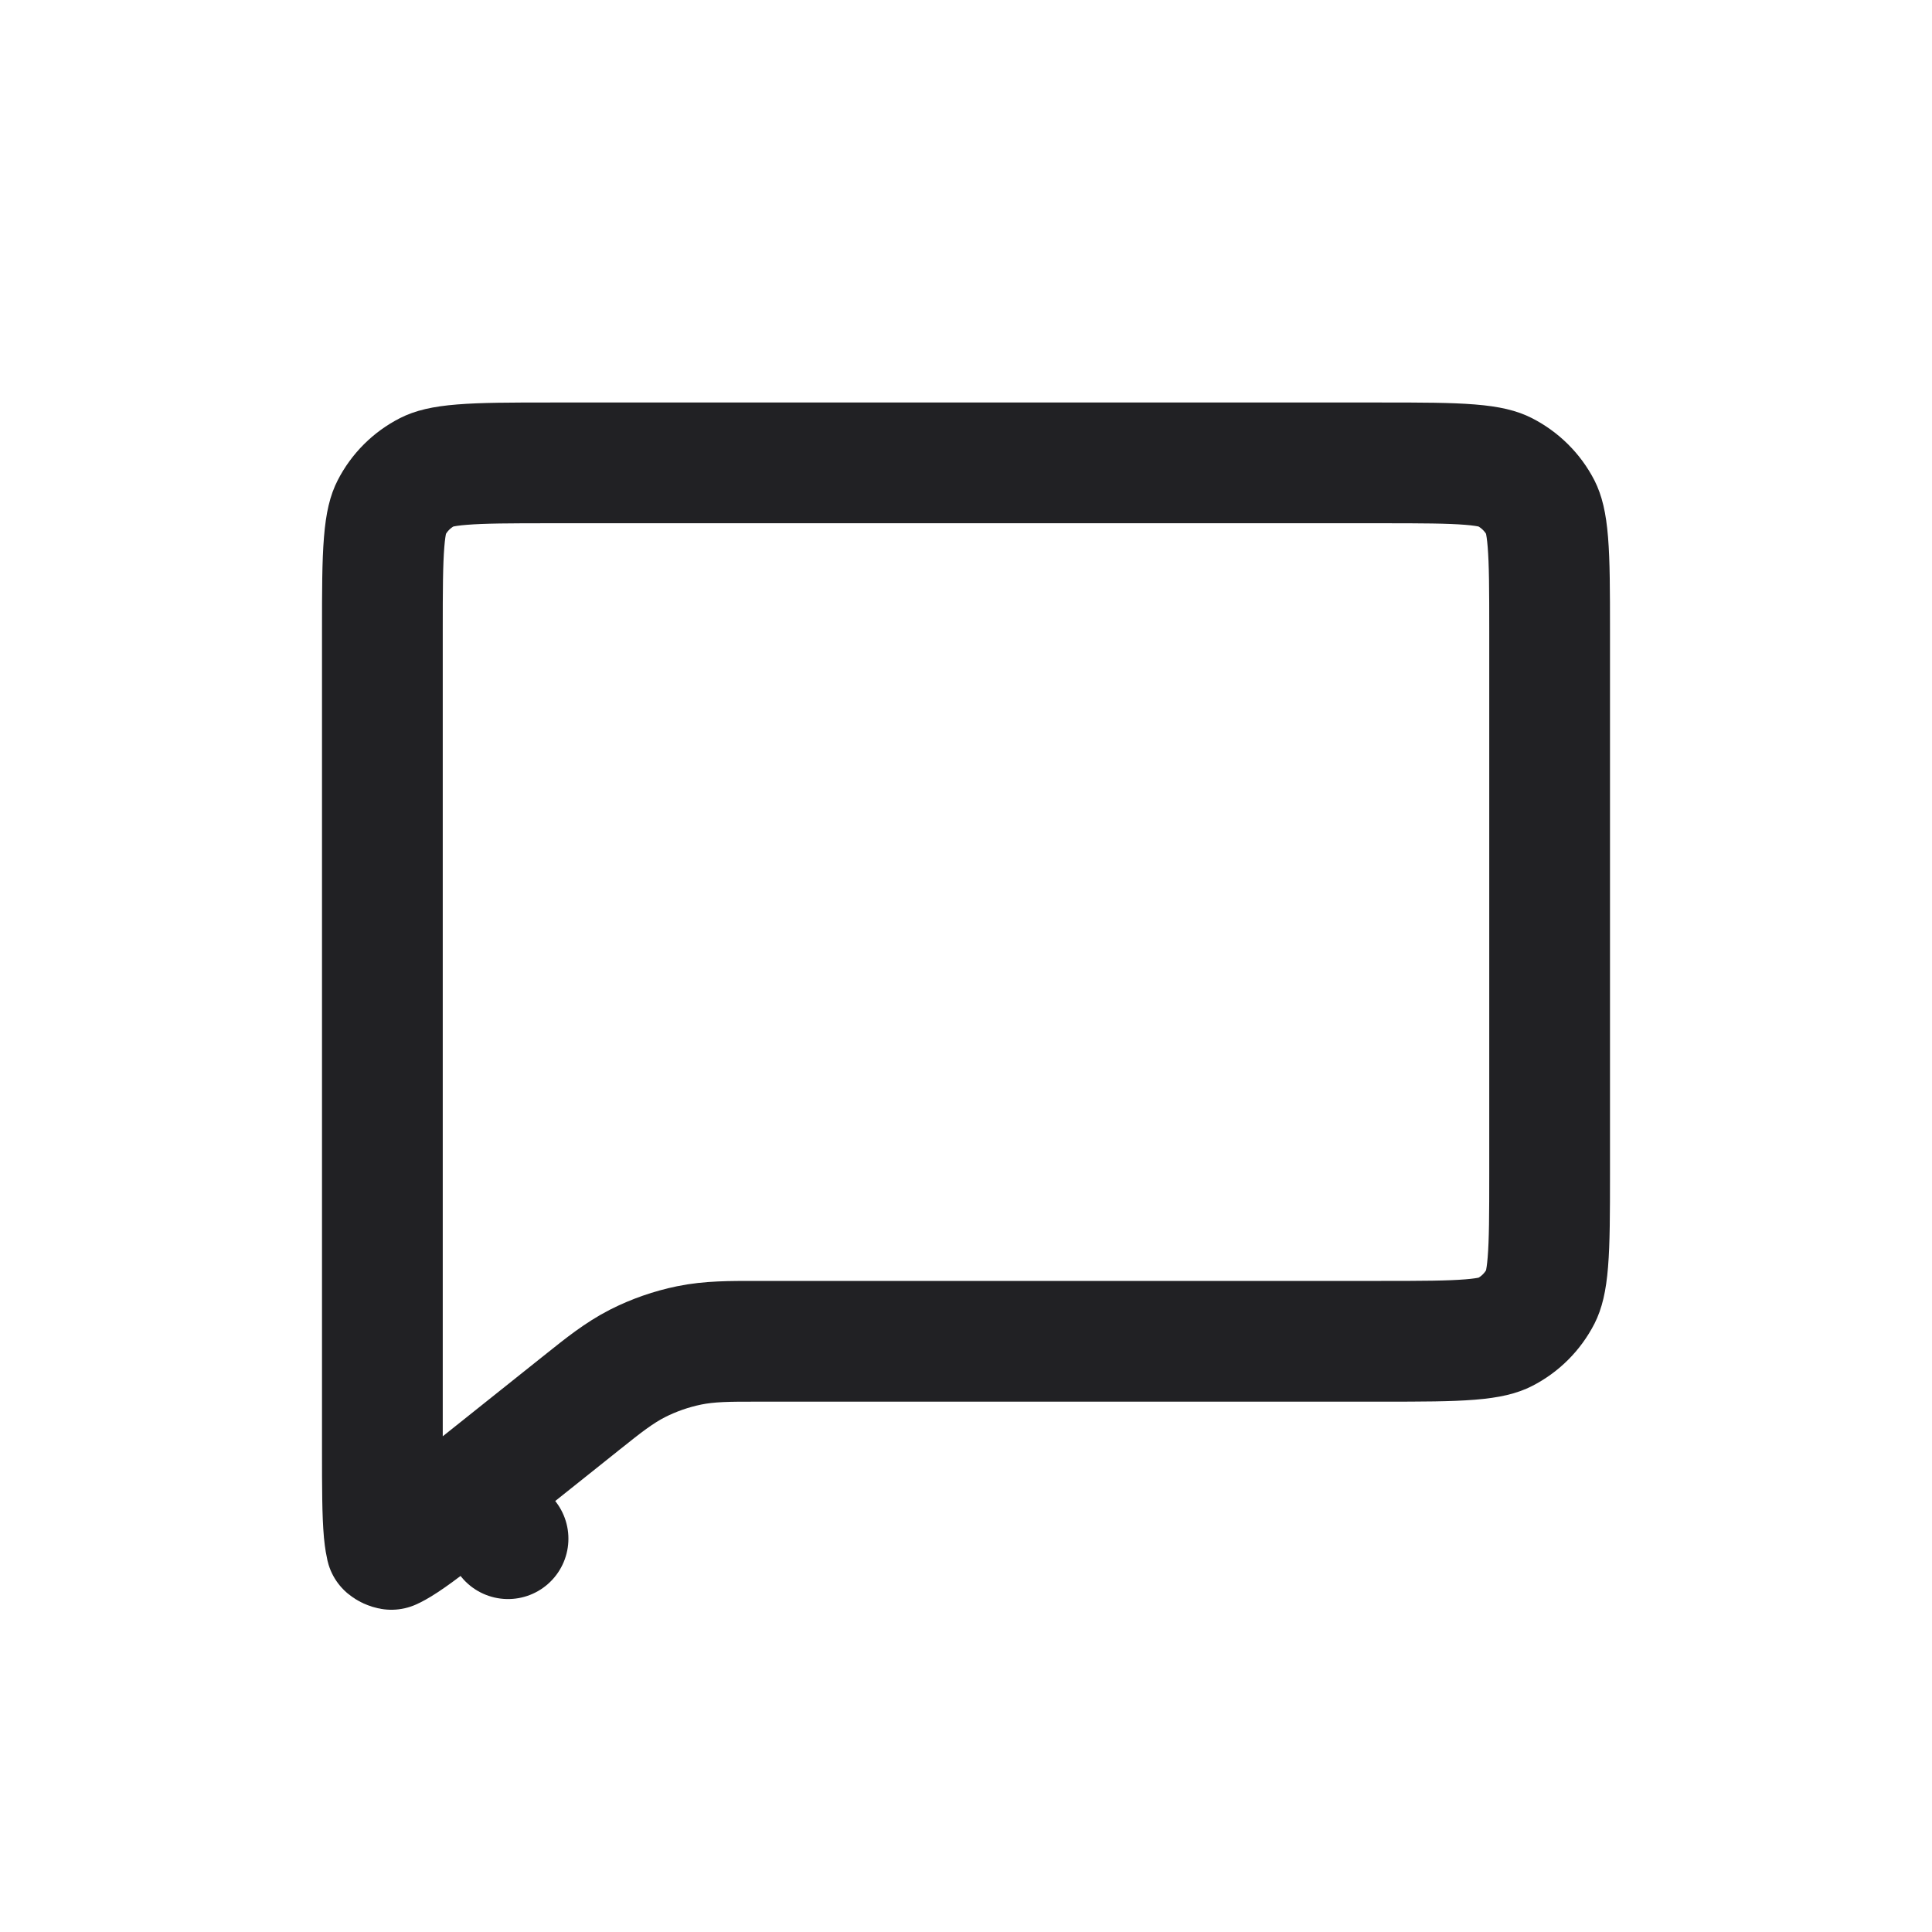 <svg width="24" height="24" viewBox="0 0 24 24" fill="none" xmlns="http://www.w3.org/2000/svg">
<path d="M7.209 17.438L7.198 17.447L5.843 18.528L6.311 19.114L5.843 18.528C5.461 18.832 5.215 19.028 5.027 19.152C4.938 19.211 4.885 19.237 4.862 19.247C4.839 19.243 4.817 19.233 4.799 19.218C4.793 19.192 4.781 19.136 4.771 19.032C4.751 18.808 4.75 18.494 4.75 18.007V7.837C4.75 7.328 4.751 6.992 4.772 6.734C4.792 6.484 4.828 6.375 4.862 6.309C4.96 6.117 5.117 5.96 5.31 5.862C5.377 5.828 5.487 5.792 5.738 5.772C5.997 5.751 6.334 5.75 6.845 5.75H17.156C17.666 5.75 18.003 5.751 18.262 5.772C18.512 5.792 18.622 5.828 18.689 5.862C18.883 5.961 19.041 6.118 19.139 6.309C19.172 6.375 19.208 6.484 19.228 6.733C19.249 6.99 19.25 7.326 19.25 7.834V14.578C19.25 15.086 19.249 15.422 19.228 15.679C19.208 15.928 19.172 16.036 19.139 16.102C19.04 16.295 18.883 16.452 18.69 16.55C18.623 16.584 18.513 16.62 18.263 16.64C18.005 16.661 17.668 16.662 17.158 16.662H9.442C9.422 16.662 9.403 16.662 9.384 16.662C9.071 16.662 8.814 16.661 8.561 16.713C8.338 16.759 8.122 16.834 7.919 16.937C7.69 17.054 7.491 17.213 7.252 17.404C7.239 17.414 7.226 17.424 7.213 17.435L7.209 17.438Z" stroke="#212124" stroke-width="1.5" stroke-linecap="round" stroke-linejoin="round"/>
</svg>
